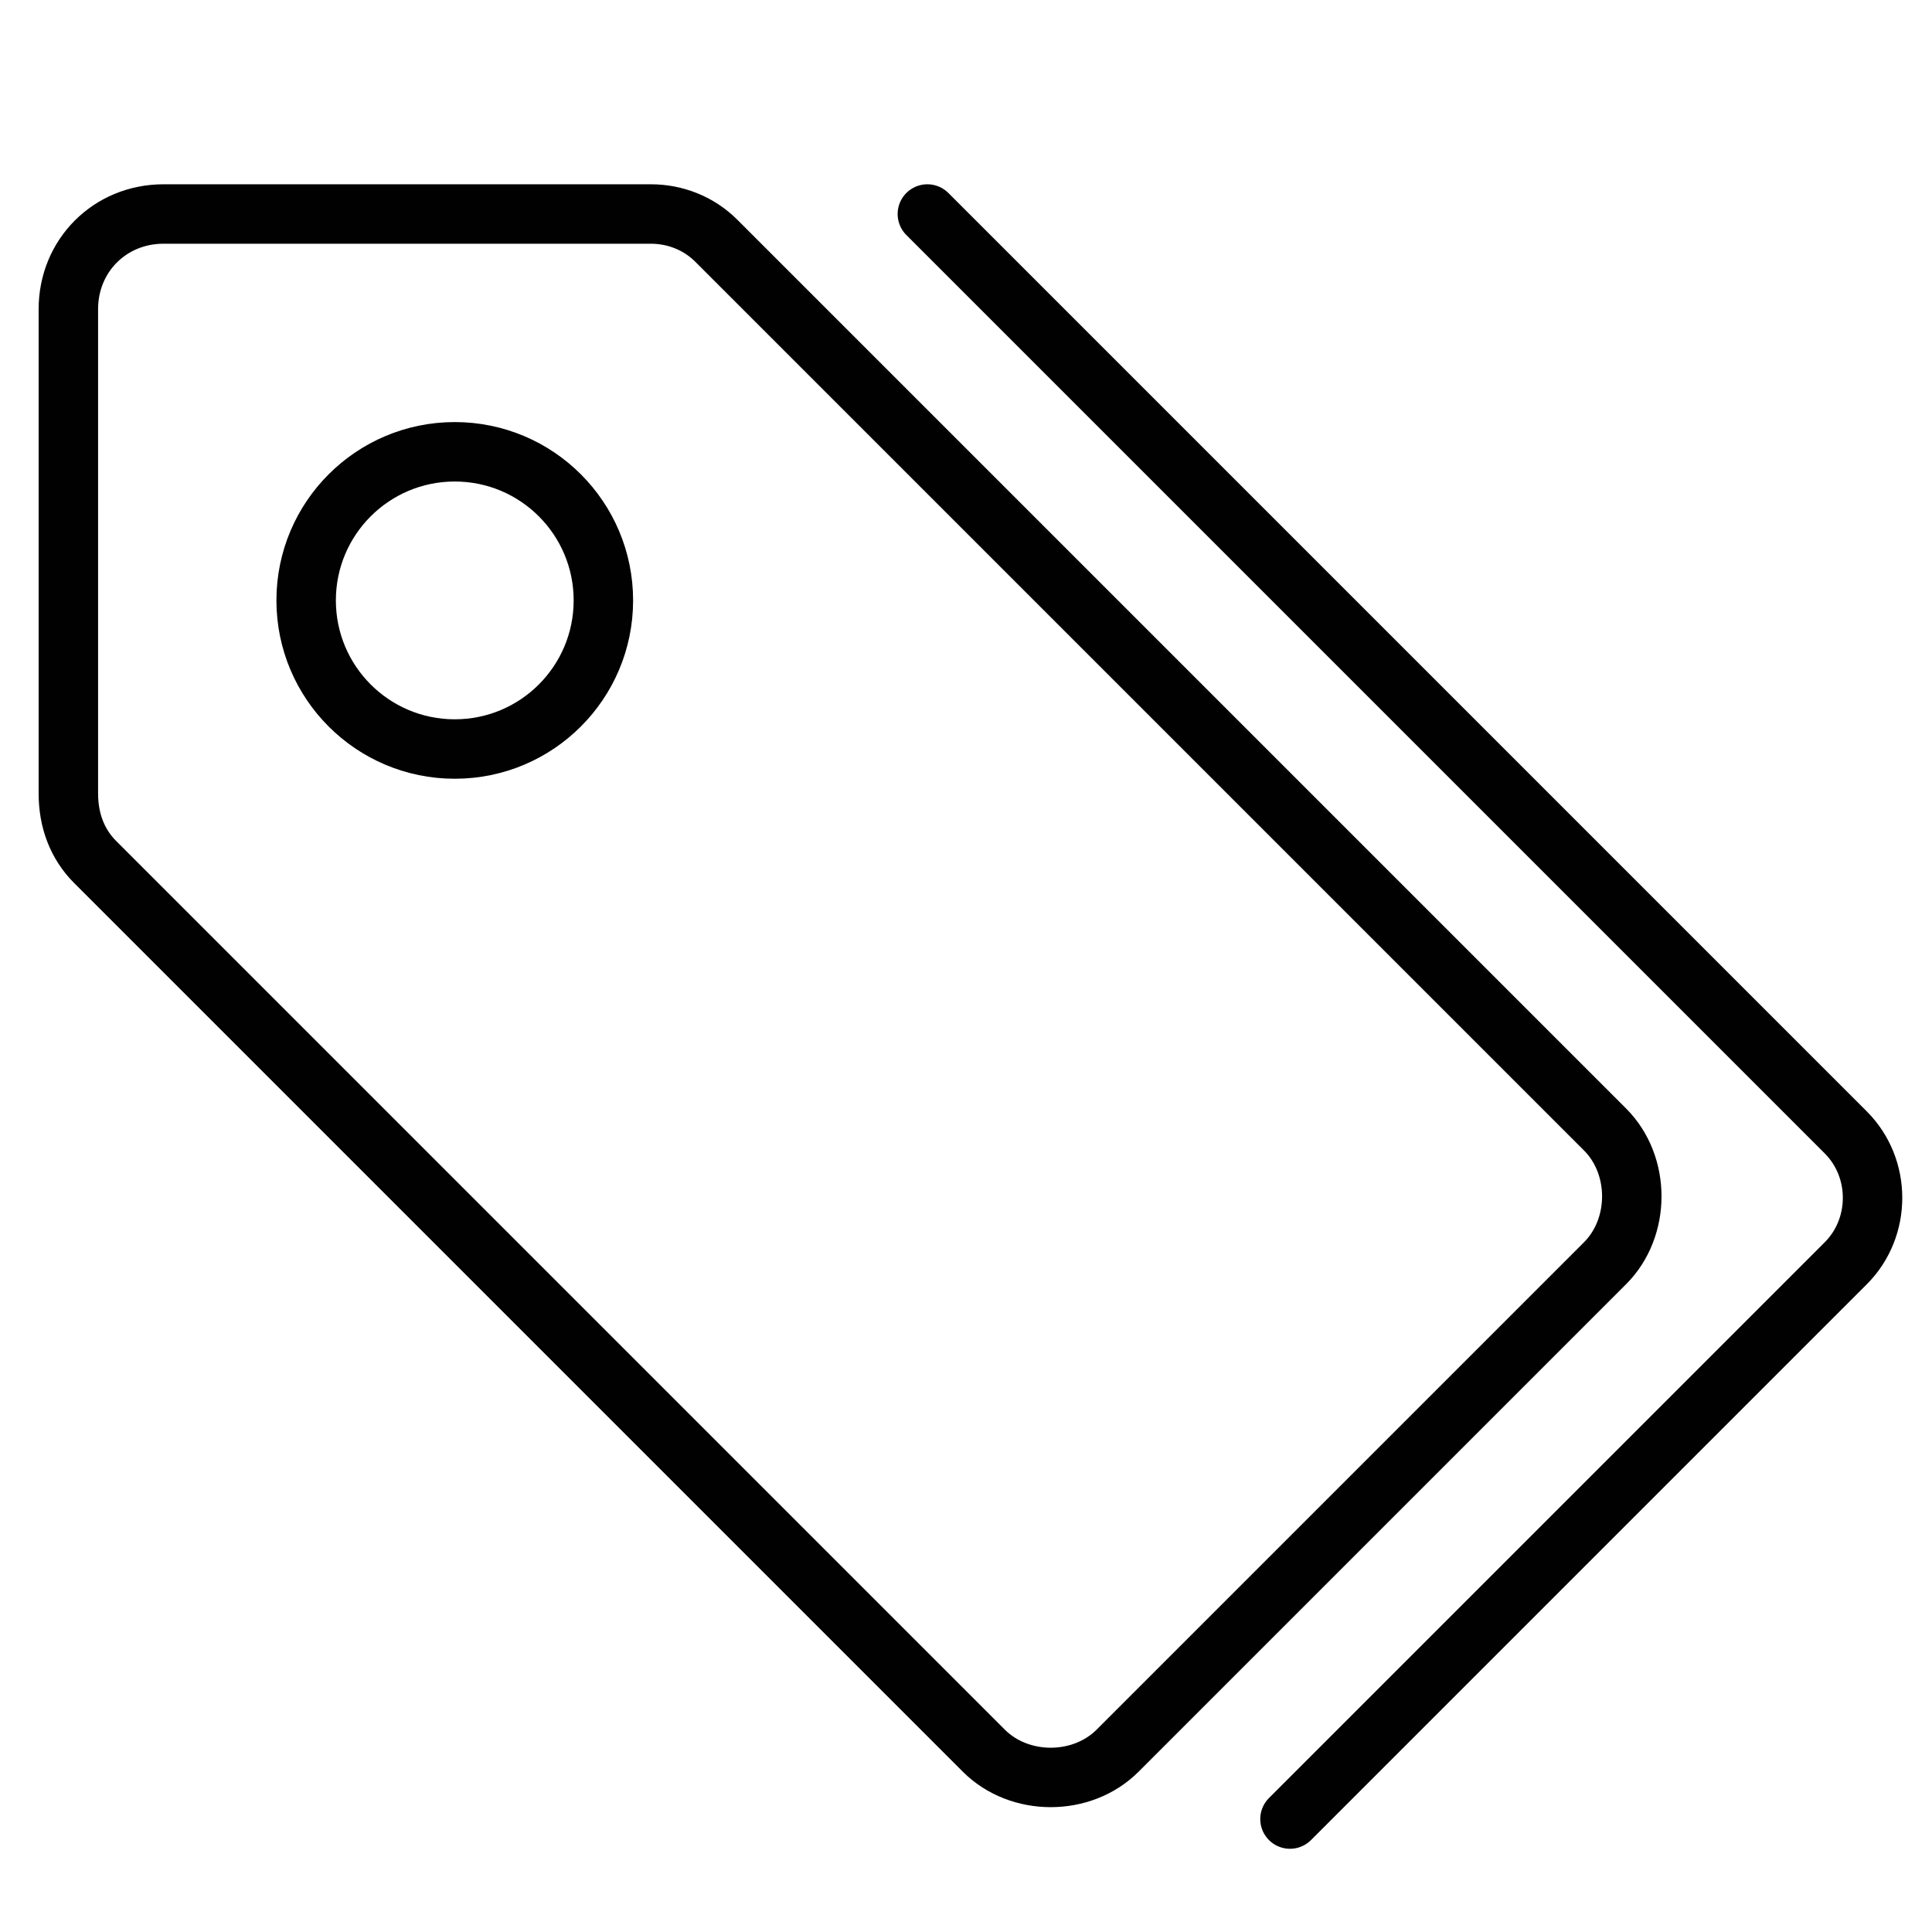 <?xml version="1.0" encoding="utf-8"?>
<!-- Generator: Adobe Illustrator 18.1.1, SVG Export Plug-In . SVG Version: 6.00 Build 0)  -->
<svg version="1.1" id="Layer_1" xmlns="http://www.w3.org/2000/svg" xmlns:xlink="http://www.w3.org/1999/xlink" x="0px" y="0px"
	 viewBox="0 0 65 65" enable-background="new 0 0 65 65" xml:space="preserve">
<g>
	<path fill="none" stroke="#010101" stroke-width="2" stroke-linecap="round" stroke-miterlimit="10" d="M24.1,8.1L54,38
		c1.2,1.2,1.2,3.3,0,4.5L37.6,58.9c-1.2,1.2-3.3,1.2-4.5,0L3.2,29c-0.6-0.6-0.9-1.4-0.9-2.3V10.4c0-1.8,1.4-3.2,3.2-3.2h16.4
		C22.7,7.2,23.5,7.5,24.1,8.1z"/>
	<path fill="none" stroke="#010101" stroke-width="2" stroke-linecap="round" stroke-miterlimit="10" d="M31.2,7.2l30.9,30.9
		c1.2,1.2,1.2,3.2,0,4.4L43.4,61.2"/>
	<circle fill="none" stroke="#010101" stroke-width="2" stroke-linecap="round" stroke-miterlimit="10" cx="15.3" cy="20.2" r="5"/>
</g>
</svg>
